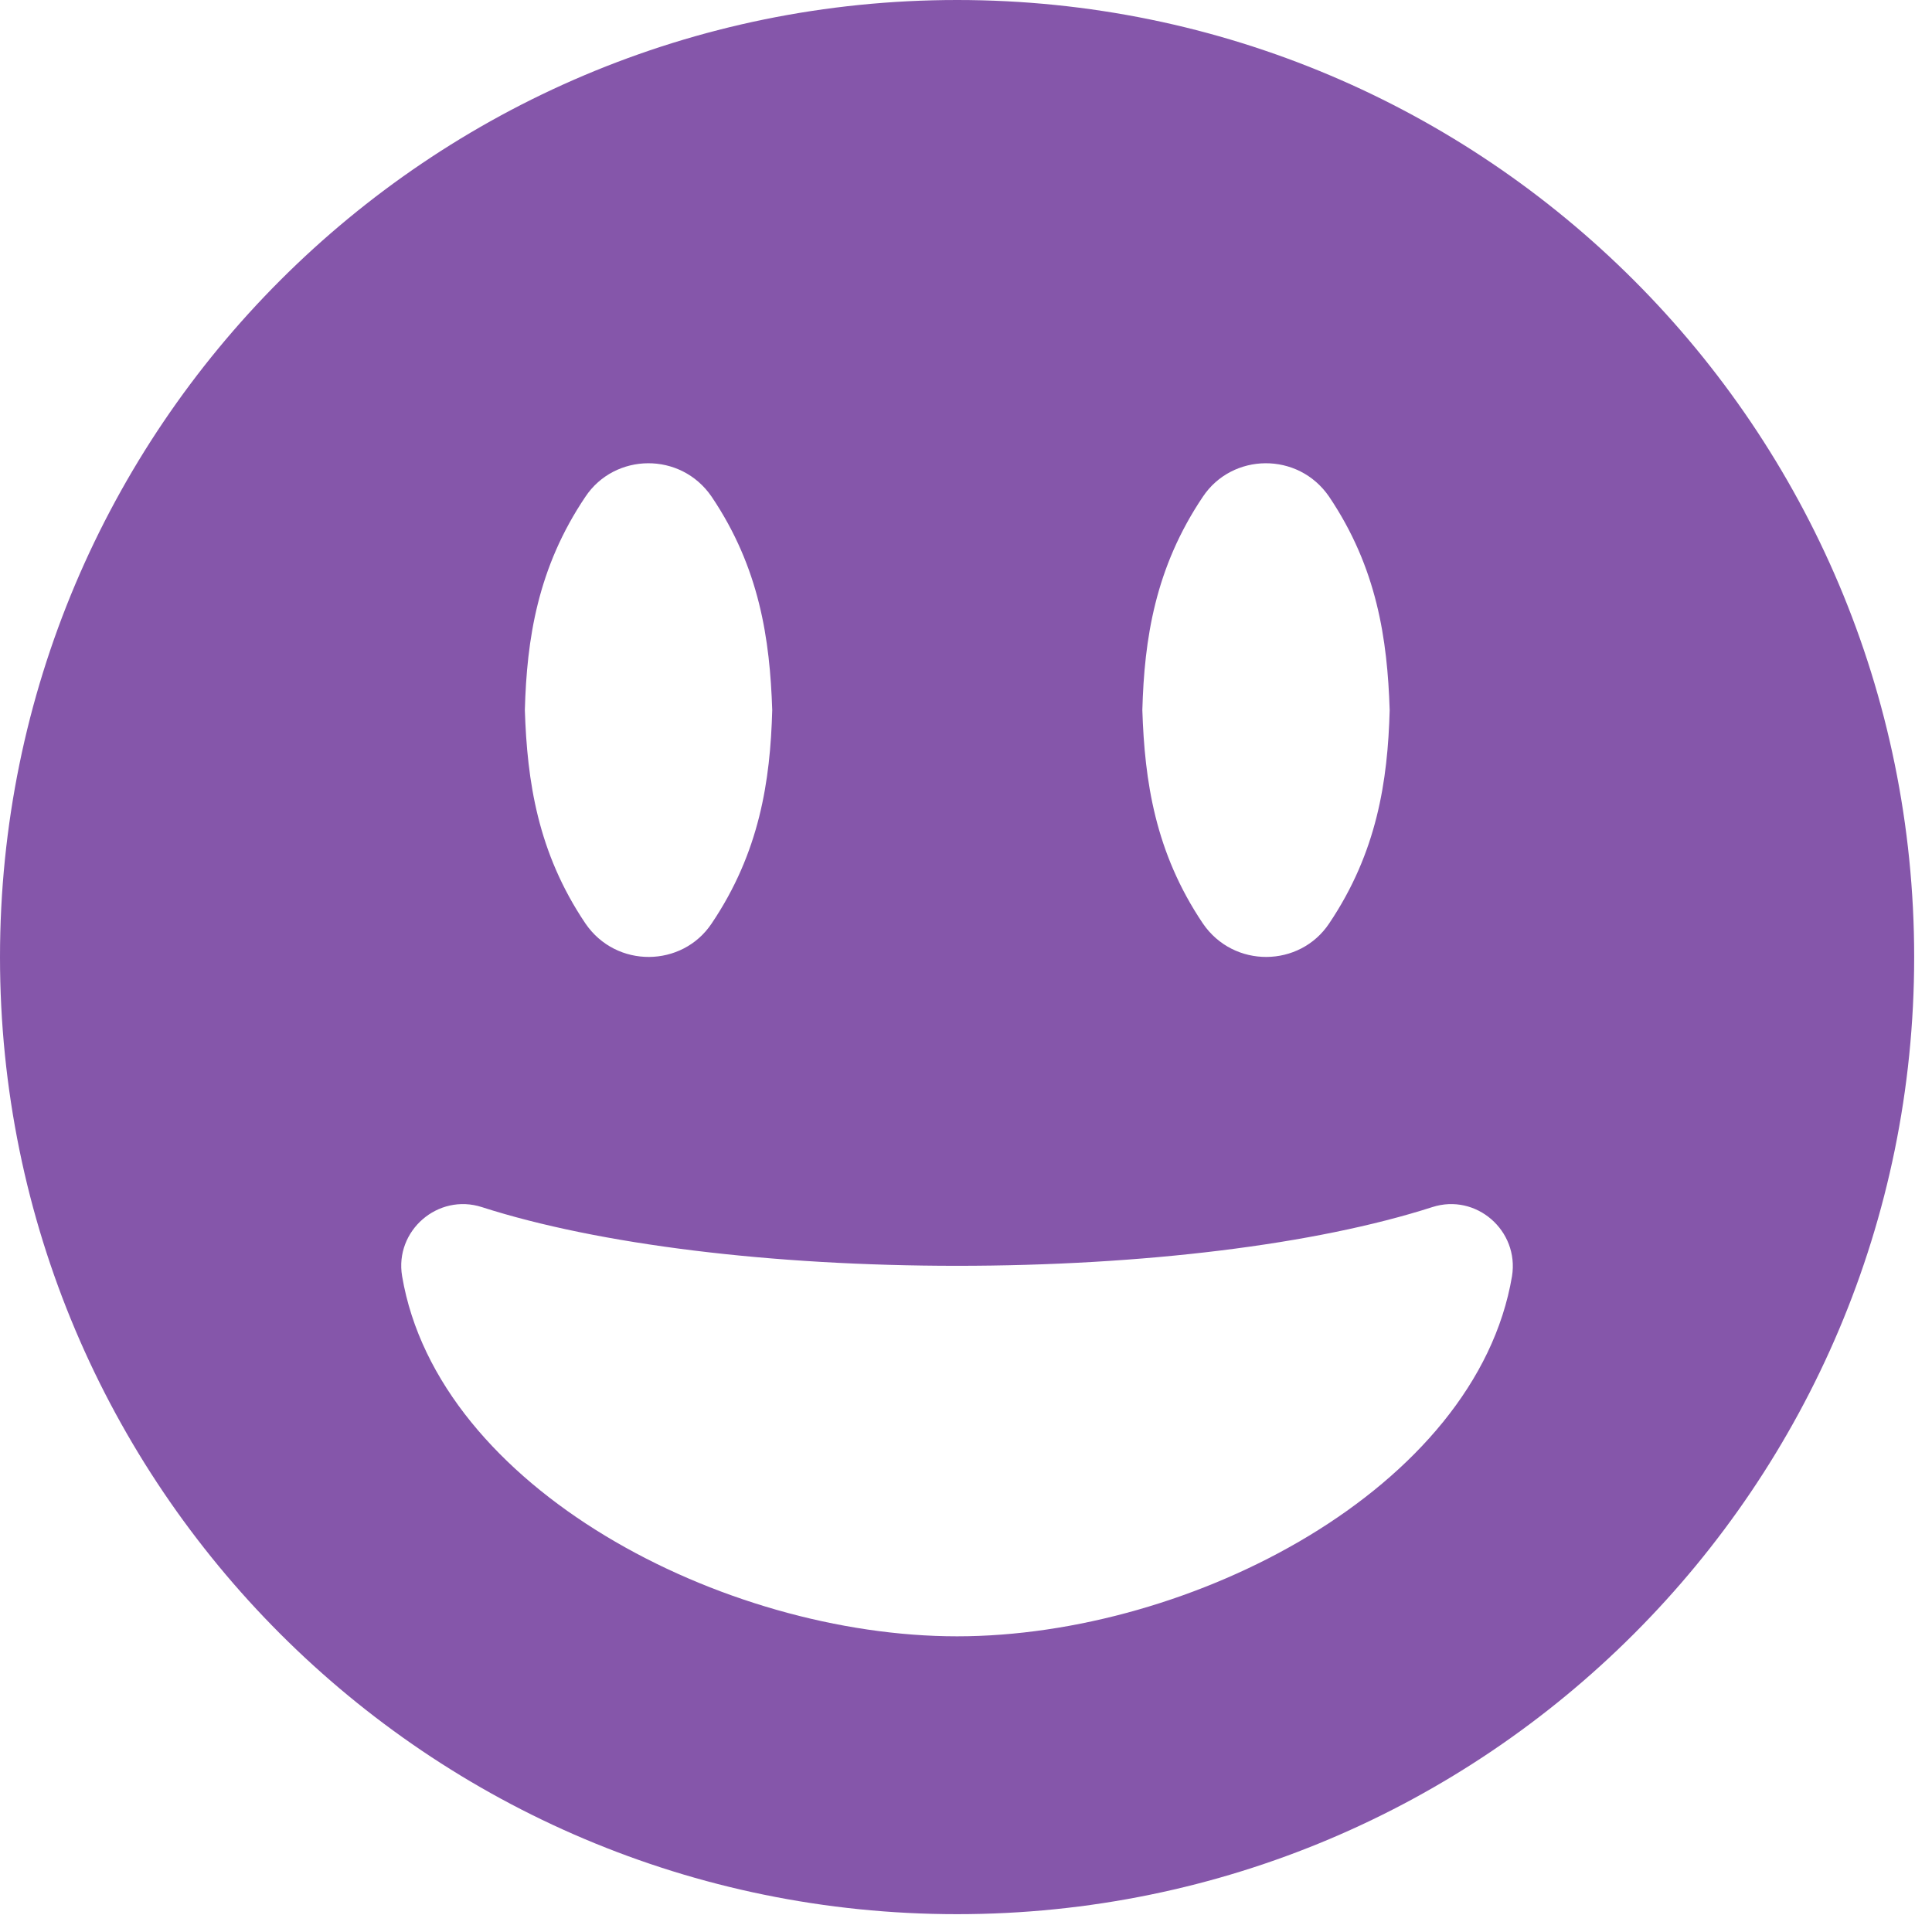 <svg width="44" height="44" viewBox="0 0 44 44" fill="none" xmlns="http://www.w3.org/2000/svg">
<path d="M21.797 0C9.756 0 0 9.756 0 21.797C0 33.838 9.756 43.594 21.797 43.594C33.838 43.594 43.594 33.838 43.594 21.797C43.594 9.756 33.838 0 21.797 0ZM27.395 11.312C28.064 10.31 29.566 10.283 30.27 11.312C31.359 12.929 31.597 14.555 31.649 16.172C31.605 17.789 31.359 19.415 30.27 21.032C29.602 22.034 28.099 22.061 27.395 21.032C26.306 19.415 26.068 17.789 26.016 16.172C26.06 14.555 26.306 12.929 27.395 11.312ZM13.333 11.312C14.001 10.31 15.504 10.283 16.207 11.312C17.297 12.929 17.534 14.555 17.587 16.172C17.543 17.789 17.297 19.415 16.207 21.032C15.539 22.034 14.036 22.061 13.333 21.032C12.243 19.415 12.006 17.789 11.953 16.172C11.997 14.555 12.243 12.929 13.333 11.312ZM21.797 37.266C16.471 37.266 9.976 33.899 9.158 29.065C8.982 28.028 9.976 27.167 10.977 27.492C13.632 28.345 17.578 28.828 21.797 28.828C26.016 28.828 29.962 28.345 32.616 27.492C33.618 27.167 34.602 28.028 34.435 29.065C33.618 33.899 27.123 37.266 21.797 37.266Z" fill="#8556AA"/>
</svg>
